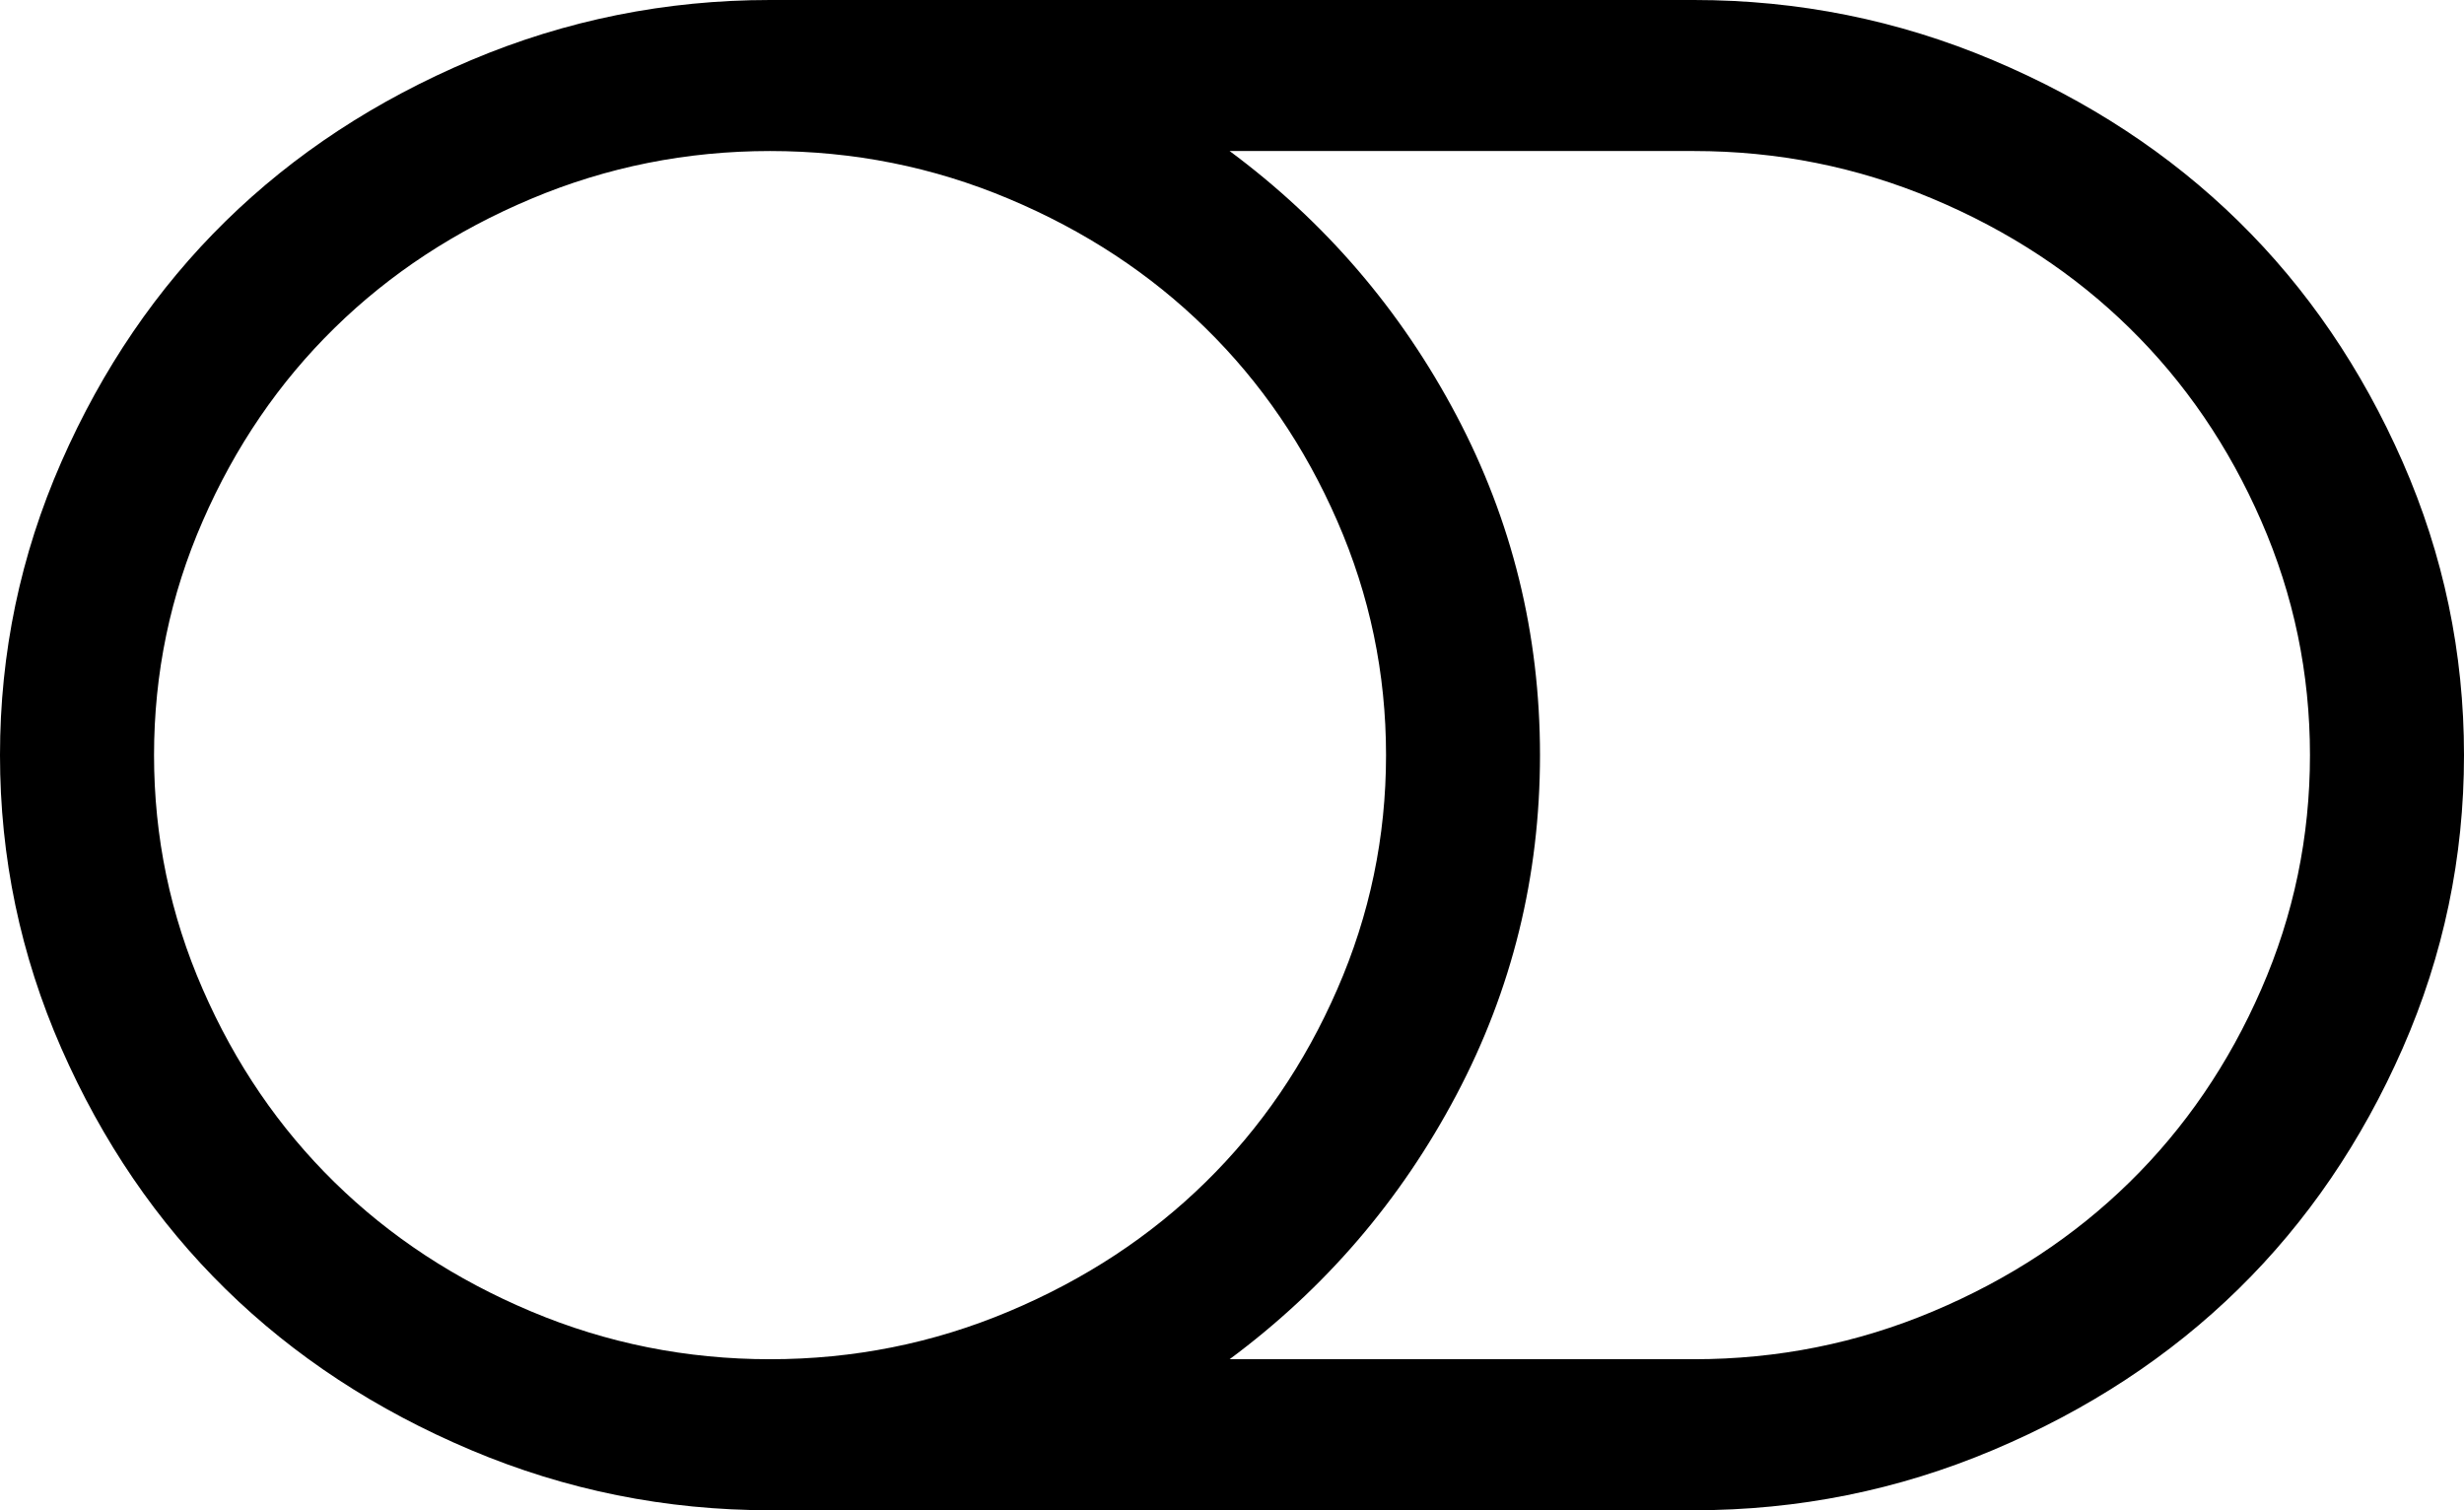﻿<?xml version="1.0" encoding="utf-8"?>
<svg version="1.1" xmlns:xlink="http://www.w3.org/1999/xlink" width="31px" height="19px" xmlns="http://www.w3.org/2000/svg">
  <g transform="matrix(1 0 0 1 -323 -453 )">
    <path d="M 16.824 12.446  C 17.233 11.511  17.438 10.529  17.438 9.5  C 17.438 8.471  17.233 7.489  16.824 6.554  C 16.416 5.618  15.863 4.809  15.167 4.127  C 14.471 3.444  13.646 2.902  12.692 2.501  C 11.739 2.1  10.737 1.9  9.688 1.9  C 8.638 1.9  7.636 2.1  6.683 2.501  C 5.729 2.902  4.904 3.444  4.208 4.127  C 3.512 4.809  2.959 5.618  2.551 6.554  C 2.142 7.489  1.938 8.471  1.938 9.5  C 1.938 10.529  2.142 11.511  2.551 12.446  C 2.959 13.382  3.512 14.191  4.208 14.873  C 4.904 15.556  5.729 16.098  6.683 16.499  C 7.636 16.9  8.638 17.1  9.688 17.1  C 10.737 17.1  11.739 16.9  12.692 16.499  C 13.646 16.098  14.471 15.556  15.167 14.873  C 15.863 14.191  16.416 13.382  16.824 12.446  Z M 28.449 12.446  C 28.858 11.511  29.062 10.529  29.062 9.5  C 29.062 8.471  28.858 7.489  28.449 6.554  C 28.041 5.618  27.488 4.809  26.792 4.127  C 26.096 3.444  25.271 2.902  24.317 2.501  C 23.364 2.1  22.362 1.9  21.312 1.9  L 15.47 1.9  C 16.671 2.791  17.622 3.899  18.323 5.225  C 19.024 6.551  19.375 7.976  19.375 9.5  C 19.375 11.024  19.024 12.449  18.323 13.775  C 17.622 15.101  16.671 16.209  15.47 17.1  L 21.312 17.1  C 22.362 17.1  23.364 16.9  24.317 16.499  C 25.271 16.098  26.096 15.556  26.792 14.873  C 27.488 14.191  28.041 13.382  28.449 12.446  Z M 30.228 5.811  C 30.743 6.984  31 8.214  31 9.5  C 31 10.786  30.743 12.016  30.228 13.189  C 29.713 14.361  29.025 15.371  28.162 16.217  C 27.299 17.063  26.27 17.738  25.074 18.243  C 23.878 18.748  22.624 19  21.312 19  L 9.688 19  C 8.376 19  7.122 18.748  5.926 18.243  C 4.73 17.738  3.701 17.063  2.838 16.217  C 1.975 15.371  1.287 14.361  0.772 13.189  C 0.257 12.016  0 10.786  0 9.5  C 0 8.214  0.257 6.984  0.772 5.811  C 1.287 4.639  1.975 3.629  2.838 2.783  C 3.701 1.937  4.73 1.262  5.926 0.757  C 7.122 0.252  8.376 0  9.688 0  L 21.312 0  C 22.624 0  23.878 0.252  25.074 0.757  C 26.27 1.262  27.299 1.937  28.162 2.783  C 29.025 3.629  29.713 4.639  30.228 5.811  Z " fill-rule="nonzero" fill="#000000" stroke="none" transform="matrix(1 0 0 1 323 453 )" />
  </g>
</svg>